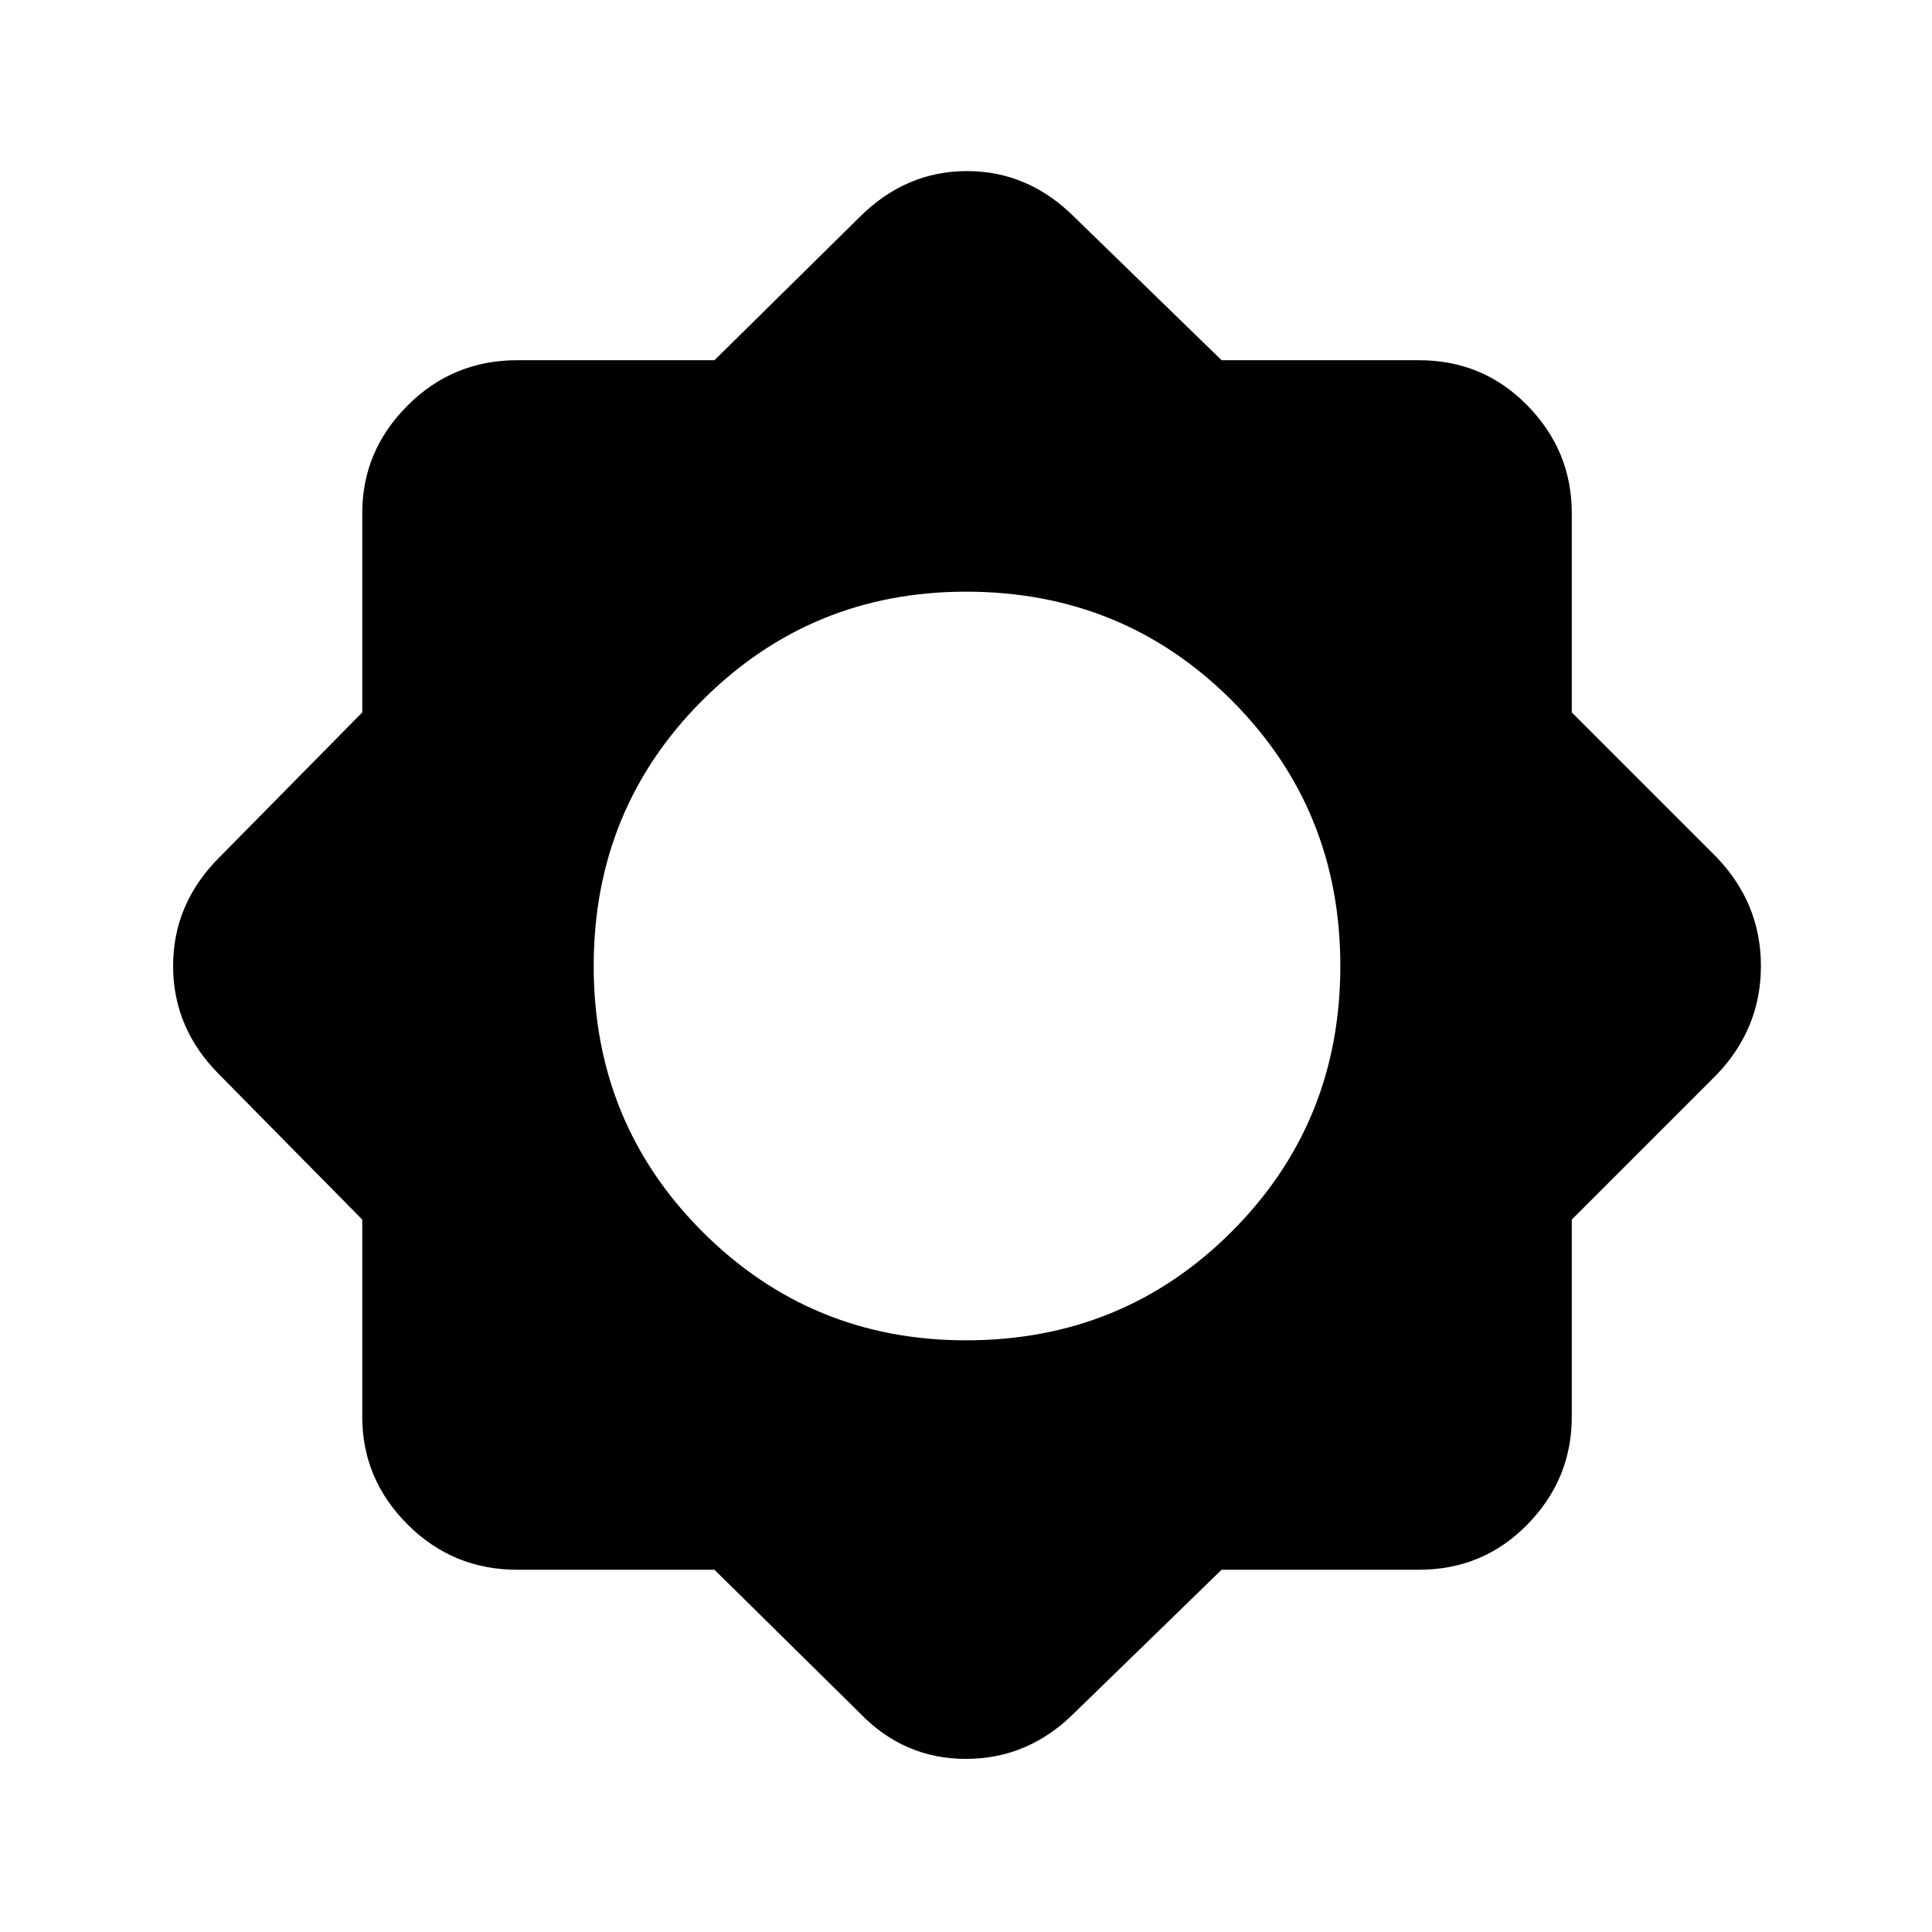 <svg xmlns="http://www.w3.org/2000/svg" height="20" width="20"><path d="M7.396 16.25H5.354Q4.688 16.25 4.219 15.781Q3.75 15.312 3.75 14.667V12.625L2.271 11.125Q1.792 10.646 1.792 10Q1.792 9.354 2.271 8.875L3.75 7.375V5.312Q3.75 4.667 4.219 4.198Q4.688 3.729 5.354 3.729H7.396L8.896 2.25Q9.375 1.771 10.01 1.771Q10.646 1.771 11.125 2.25L12.646 3.729H14.688Q15.354 3.729 15.812 4.198Q16.271 4.667 16.271 5.312V7.375L17.771 8.875Q18.229 9.354 18.229 10Q18.229 10.646 17.771 11.125L16.271 12.625V14.667Q16.271 15.312 15.812 15.781Q15.354 16.25 14.688 16.25H12.646L11.125 17.729Q10.646 18.208 10 18.208Q9.354 18.208 8.896 17.729ZM10 13.875Q11.625 13.875 12.75 12.75Q13.875 11.625 13.875 10Q13.875 8.375 12.75 7.25Q11.625 6.125 10 6.125Q8.396 6.125 7.271 7.25Q6.146 8.375 6.146 10Q6.146 11.625 7.271 12.75Q8.396 13.875 10 13.875Z"/></svg>